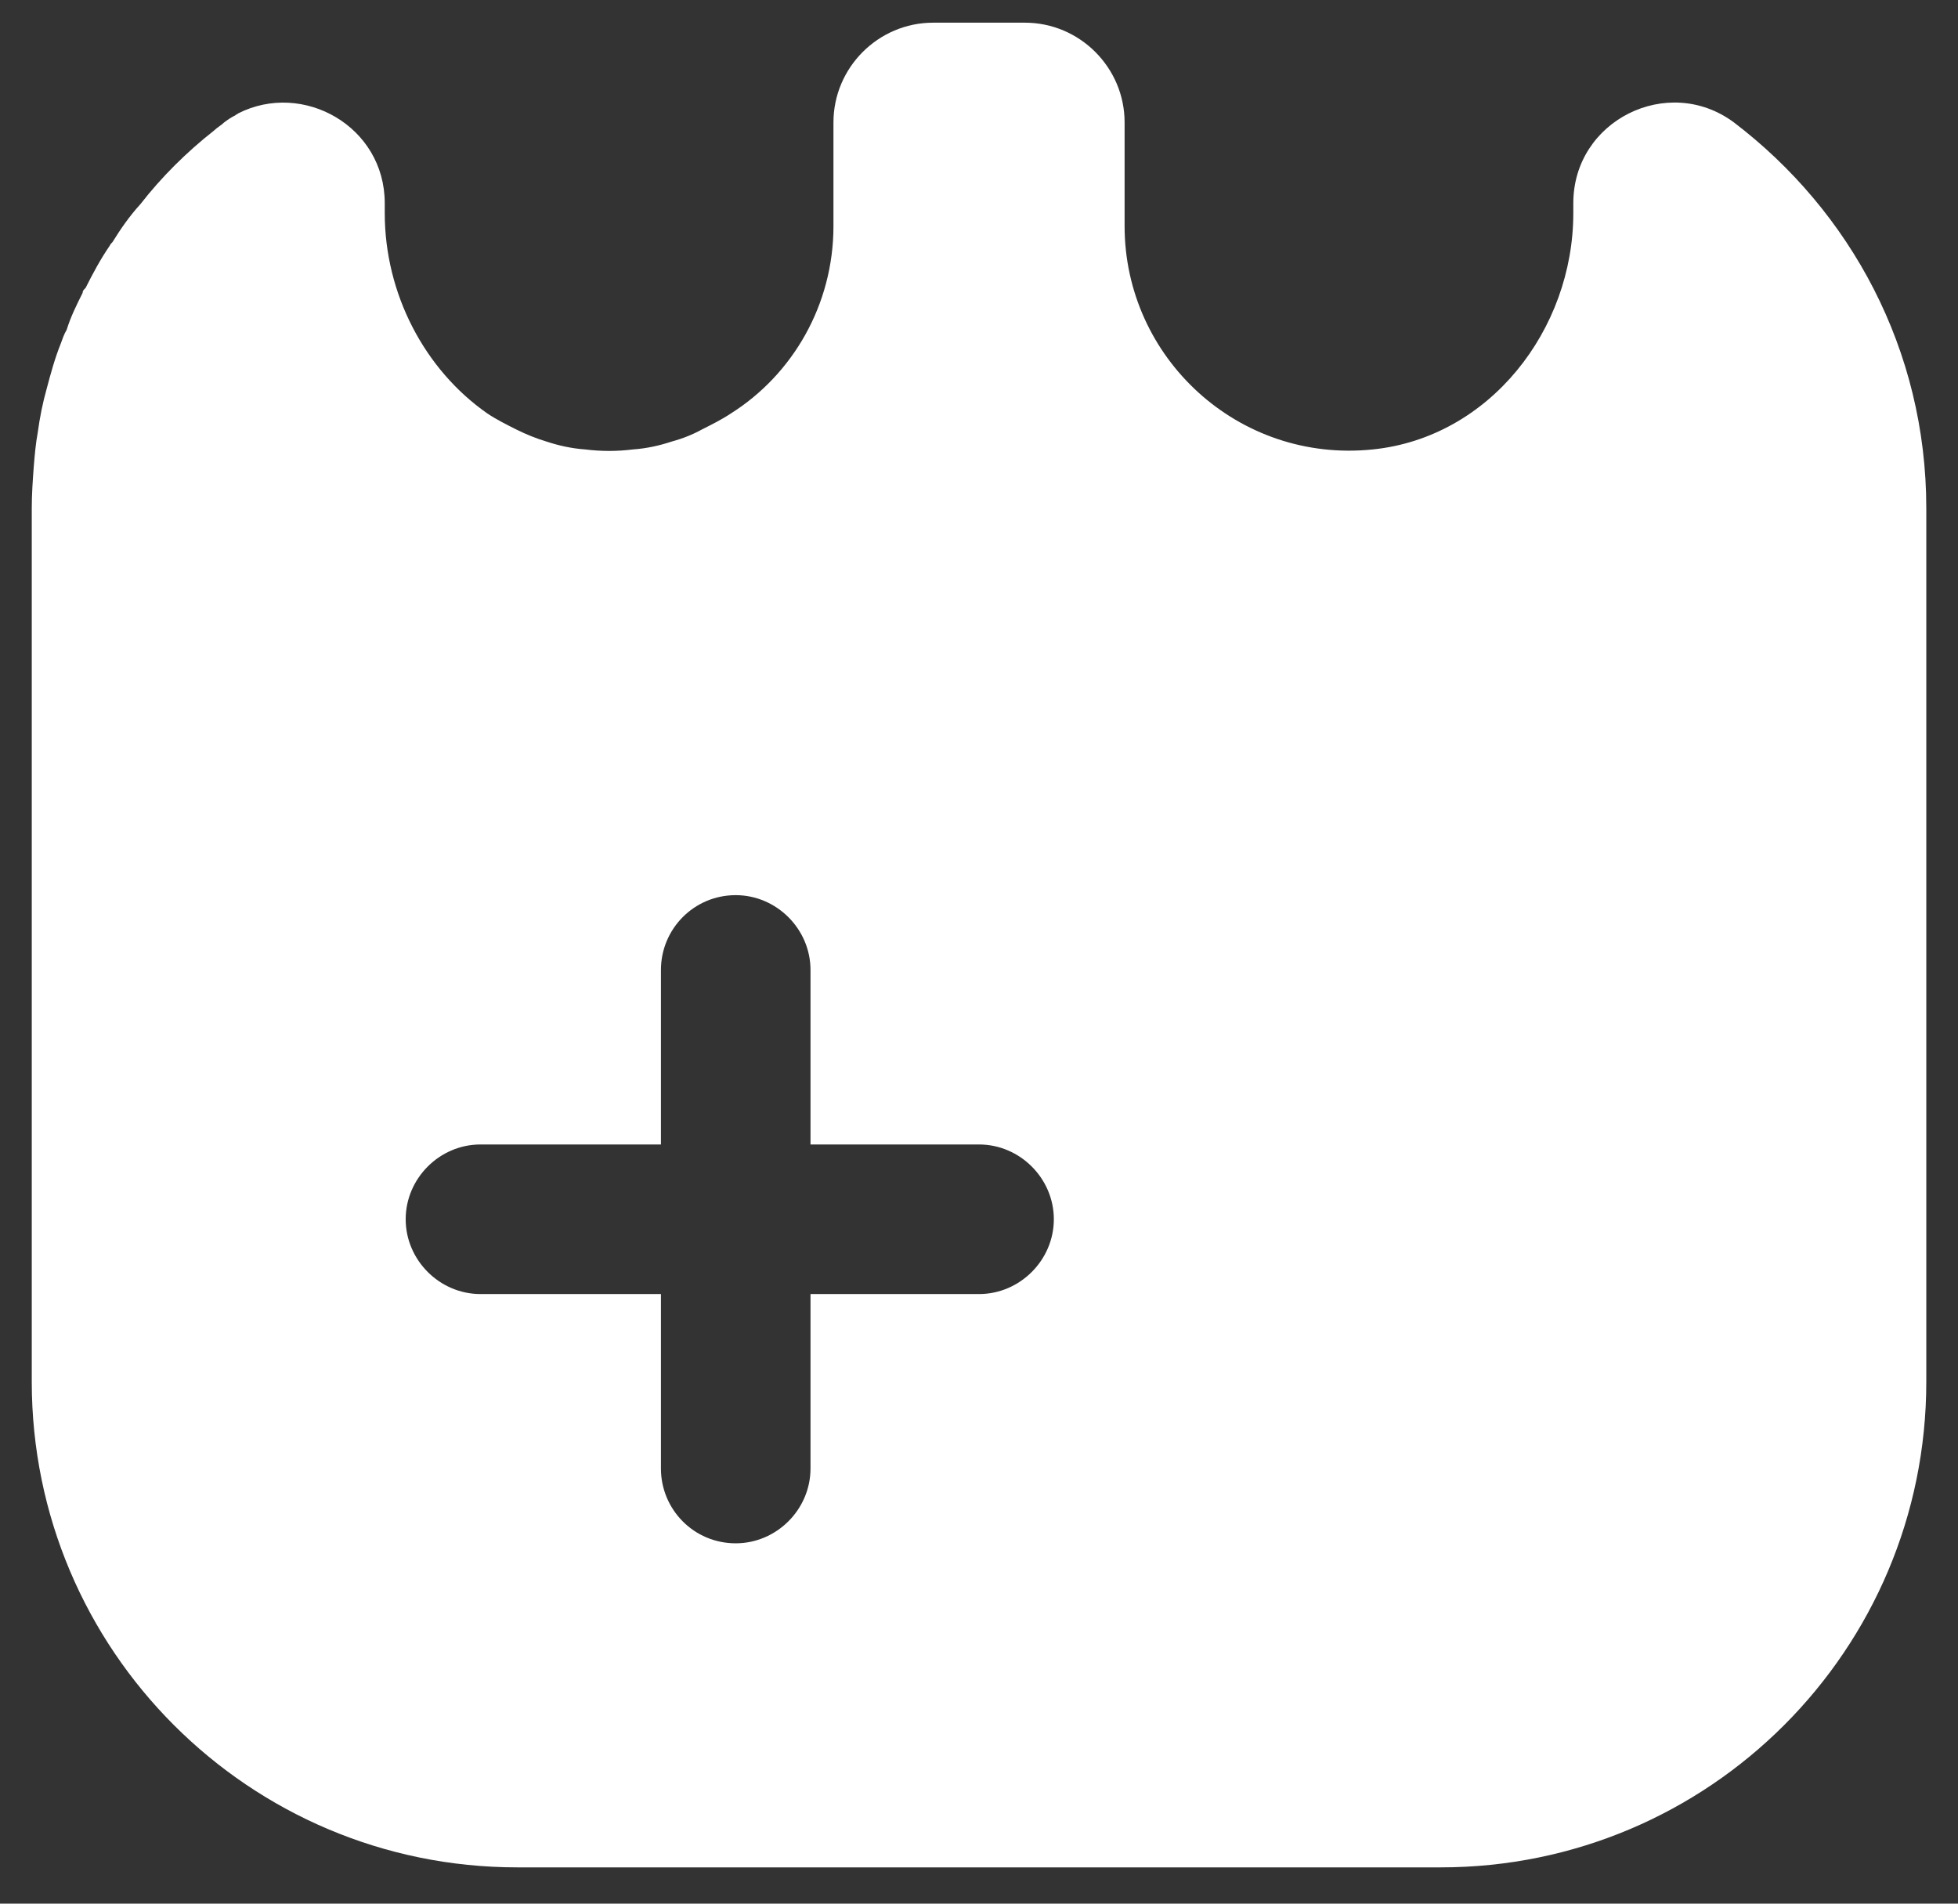 <svg width="36" height="35" viewBox="0 0 36 35" fill="none" xmlns="http://www.w3.org/2000/svg">
<rect x="0" y="0" width="36" height="35" fill="#333333" stroke="none"/>
<path d="M31.879 2.25C30.669 1.352 28.927 2.213 28.927 3.735V3.918C28.927 6.063 27.387 8.043 25.242 8.263C22.767 8.52 20.677 6.577 20.677 4.157V2.25C20.677 1.242 19.852 0.417 18.844 0.417H17.157C16.149 0.417 15.324 1.242 15.324 2.25V4.157C15.324 5.605 14.572 6.888 13.436 7.603C13.271 7.713 13.087 7.805 12.904 7.897C12.739 7.988 12.556 8.062 12.354 8.117C12.134 8.19 11.896 8.245 11.639 8.263C11.346 8.3 11.052 8.3 10.759 8.263C10.502 8.245 10.264 8.19 10.044 8.117C9.861 8.062 9.677 7.988 9.494 7.897C9.311 7.805 9.127 7.713 8.962 7.603C7.807 6.797 7.074 5.403 7.074 3.918V3.735C7.074 2.323 5.571 1.48 4.379 2.085C4.361 2.103 4.342 2.103 4.324 2.122C4.251 2.158 4.196 2.195 4.122 2.25C4.067 2.305 3.994 2.342 3.939 2.397C3.426 2.8 2.967 3.258 2.582 3.753C2.381 3.973 2.216 4.212 2.069 4.45C2.051 4.468 2.032 4.487 2.014 4.523C1.849 4.762 1.702 5.037 1.574 5.293C1.537 5.33 1.519 5.348 1.519 5.385C1.409 5.605 1.299 5.825 1.226 6.063C1.171 6.155 1.152 6.228 1.116 6.32C1.006 6.595 0.932 6.87 0.859 7.145C0.786 7.402 0.731 7.677 0.694 7.952C0.657 8.153 0.639 8.355 0.621 8.575C0.602 8.832 0.584 9.088 0.584 9.345V25.405C0.584 30.337 4.581 34.333 9.512 34.333H26.489C31.421 34.333 35.417 30.337 35.417 25.405V9.345C35.417 6.43 34.024 3.882 31.879 2.25ZM18.001 23.792H14.902V27C14.902 27.752 14.279 28.375 13.527 28.375C12.757 28.375 12.152 27.752 12.152 27V23.792H8.834C8.082 23.792 7.459 23.168 7.459 22.417C7.459 21.665 8.082 21.042 8.834 21.042H12.152V17.833C12.152 17.082 12.757 16.458 13.527 16.458C14.279 16.458 14.902 17.082 14.902 17.833V21.042H18.001C18.752 21.042 19.376 21.665 19.376 22.417C19.376 23.168 18.752 23.792 18.001 23.792Z" fill="white"/>
</svg>

